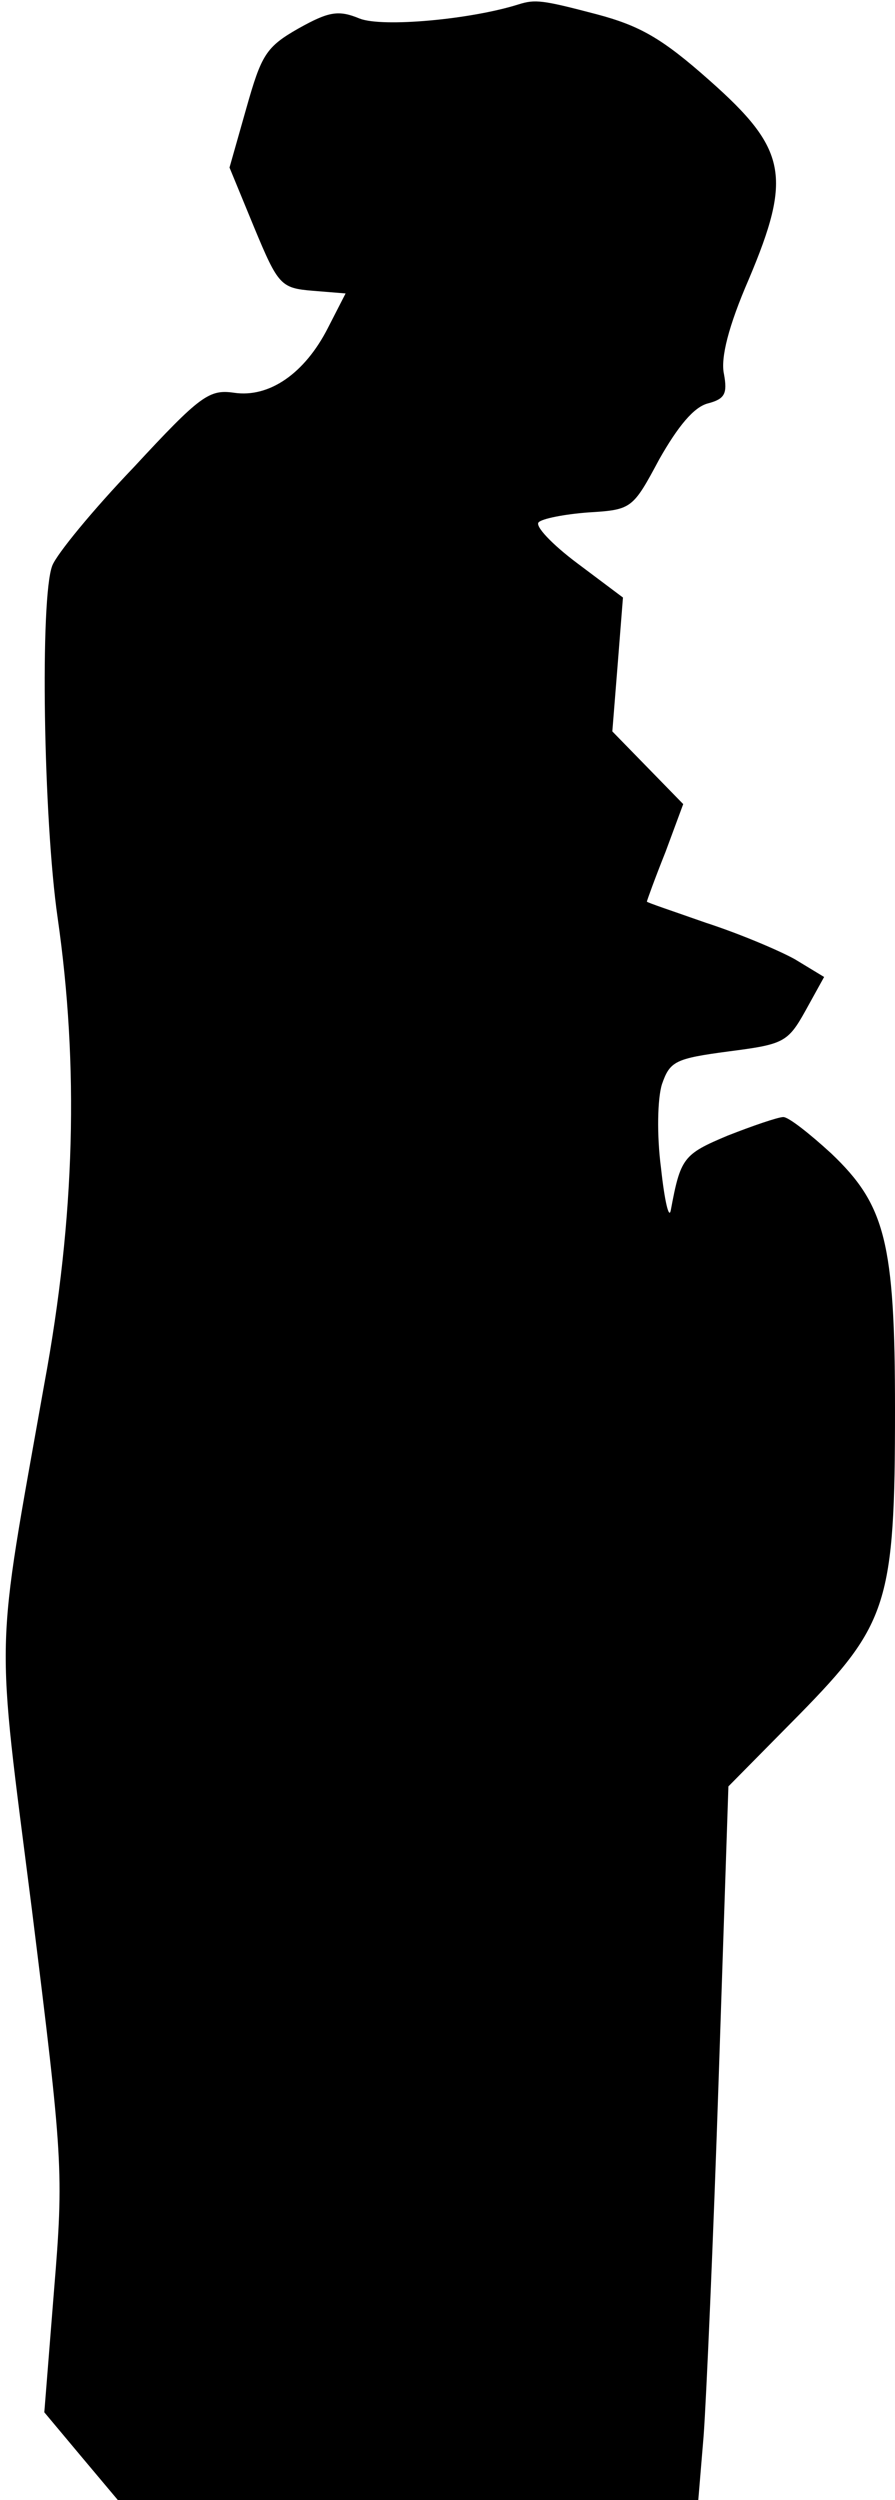 <?xml version="1.0" standalone="no"?>
<!DOCTYPE svg PUBLIC "-//W3C//DTD SVG 20010904//EN"
 "http://www.w3.org/TR/2001/REC-SVG-20010904/DTD/svg10.dtd">
<svg version="1.0" xmlns="http://www.w3.org/2000/svg"
 width="101pt" height="282pt" viewBox="0 0 101 282"
 preserveAspectRatio="xMidYMid meet">
<g transform="translate(0,282) scale(0.1,-0.1)"
fill="#000000" stroke="none">
<path fill="#000000" stroke="none" d="M585 2815 c-54 -17 -153 -26 -179 -16
-24 10 -35 8 -69 -11 -37 -21 -42 -30 -59 -90 l-19 -67 28 -68 c27 -65 30 -68
66 -71 l37 -3 -20 -39 c-26 -51 -66 -79 -106 -73 -28 4 -38 -3 -113 -84 -46
-48 -87 -98 -92 -111 -14 -36 -10 -286 6 -397 24 -167 20 -337 -15 -526 -56
-316 -55 -270 -14 -593 35 -282 36 -295 25 -429 l-11 -138 41 -49 42 -50 327
0 328 0 6 72 c3 40 11 222 17 403 l11 330 80 81 c100 102 108 126 108 344 0
189 -11 231 -72 289 -24 22 -48 41 -54 41 -6 0 -35 -10 -63 -21 -50 -21 -53
-25 -64 -84 -2 -11 -7 10 -11 47 -5 38 -4 79 1 95 9 26 15 29 75 37 62 8 67
10 87 46 l21 38 -33 20 c-18 10 -63 29 -100 41 -37 13 -67 23 -67 24 0 1 9 26
21 56 l20 54 -40 41 -40 41 6 75 6 76 -52 39 c-28 21 -48 42 -43 46 4 4 29 9
56 11 49 3 50 4 80 60 21 37 39 59 55 63 19 5 22 11 18 33 -4 18 5 54 28 107
49 116 43 147 -44 224 -54 48 -79 62 -128 75 -61 16 -69 17 -88 11z"/>
</g>
</svg>
